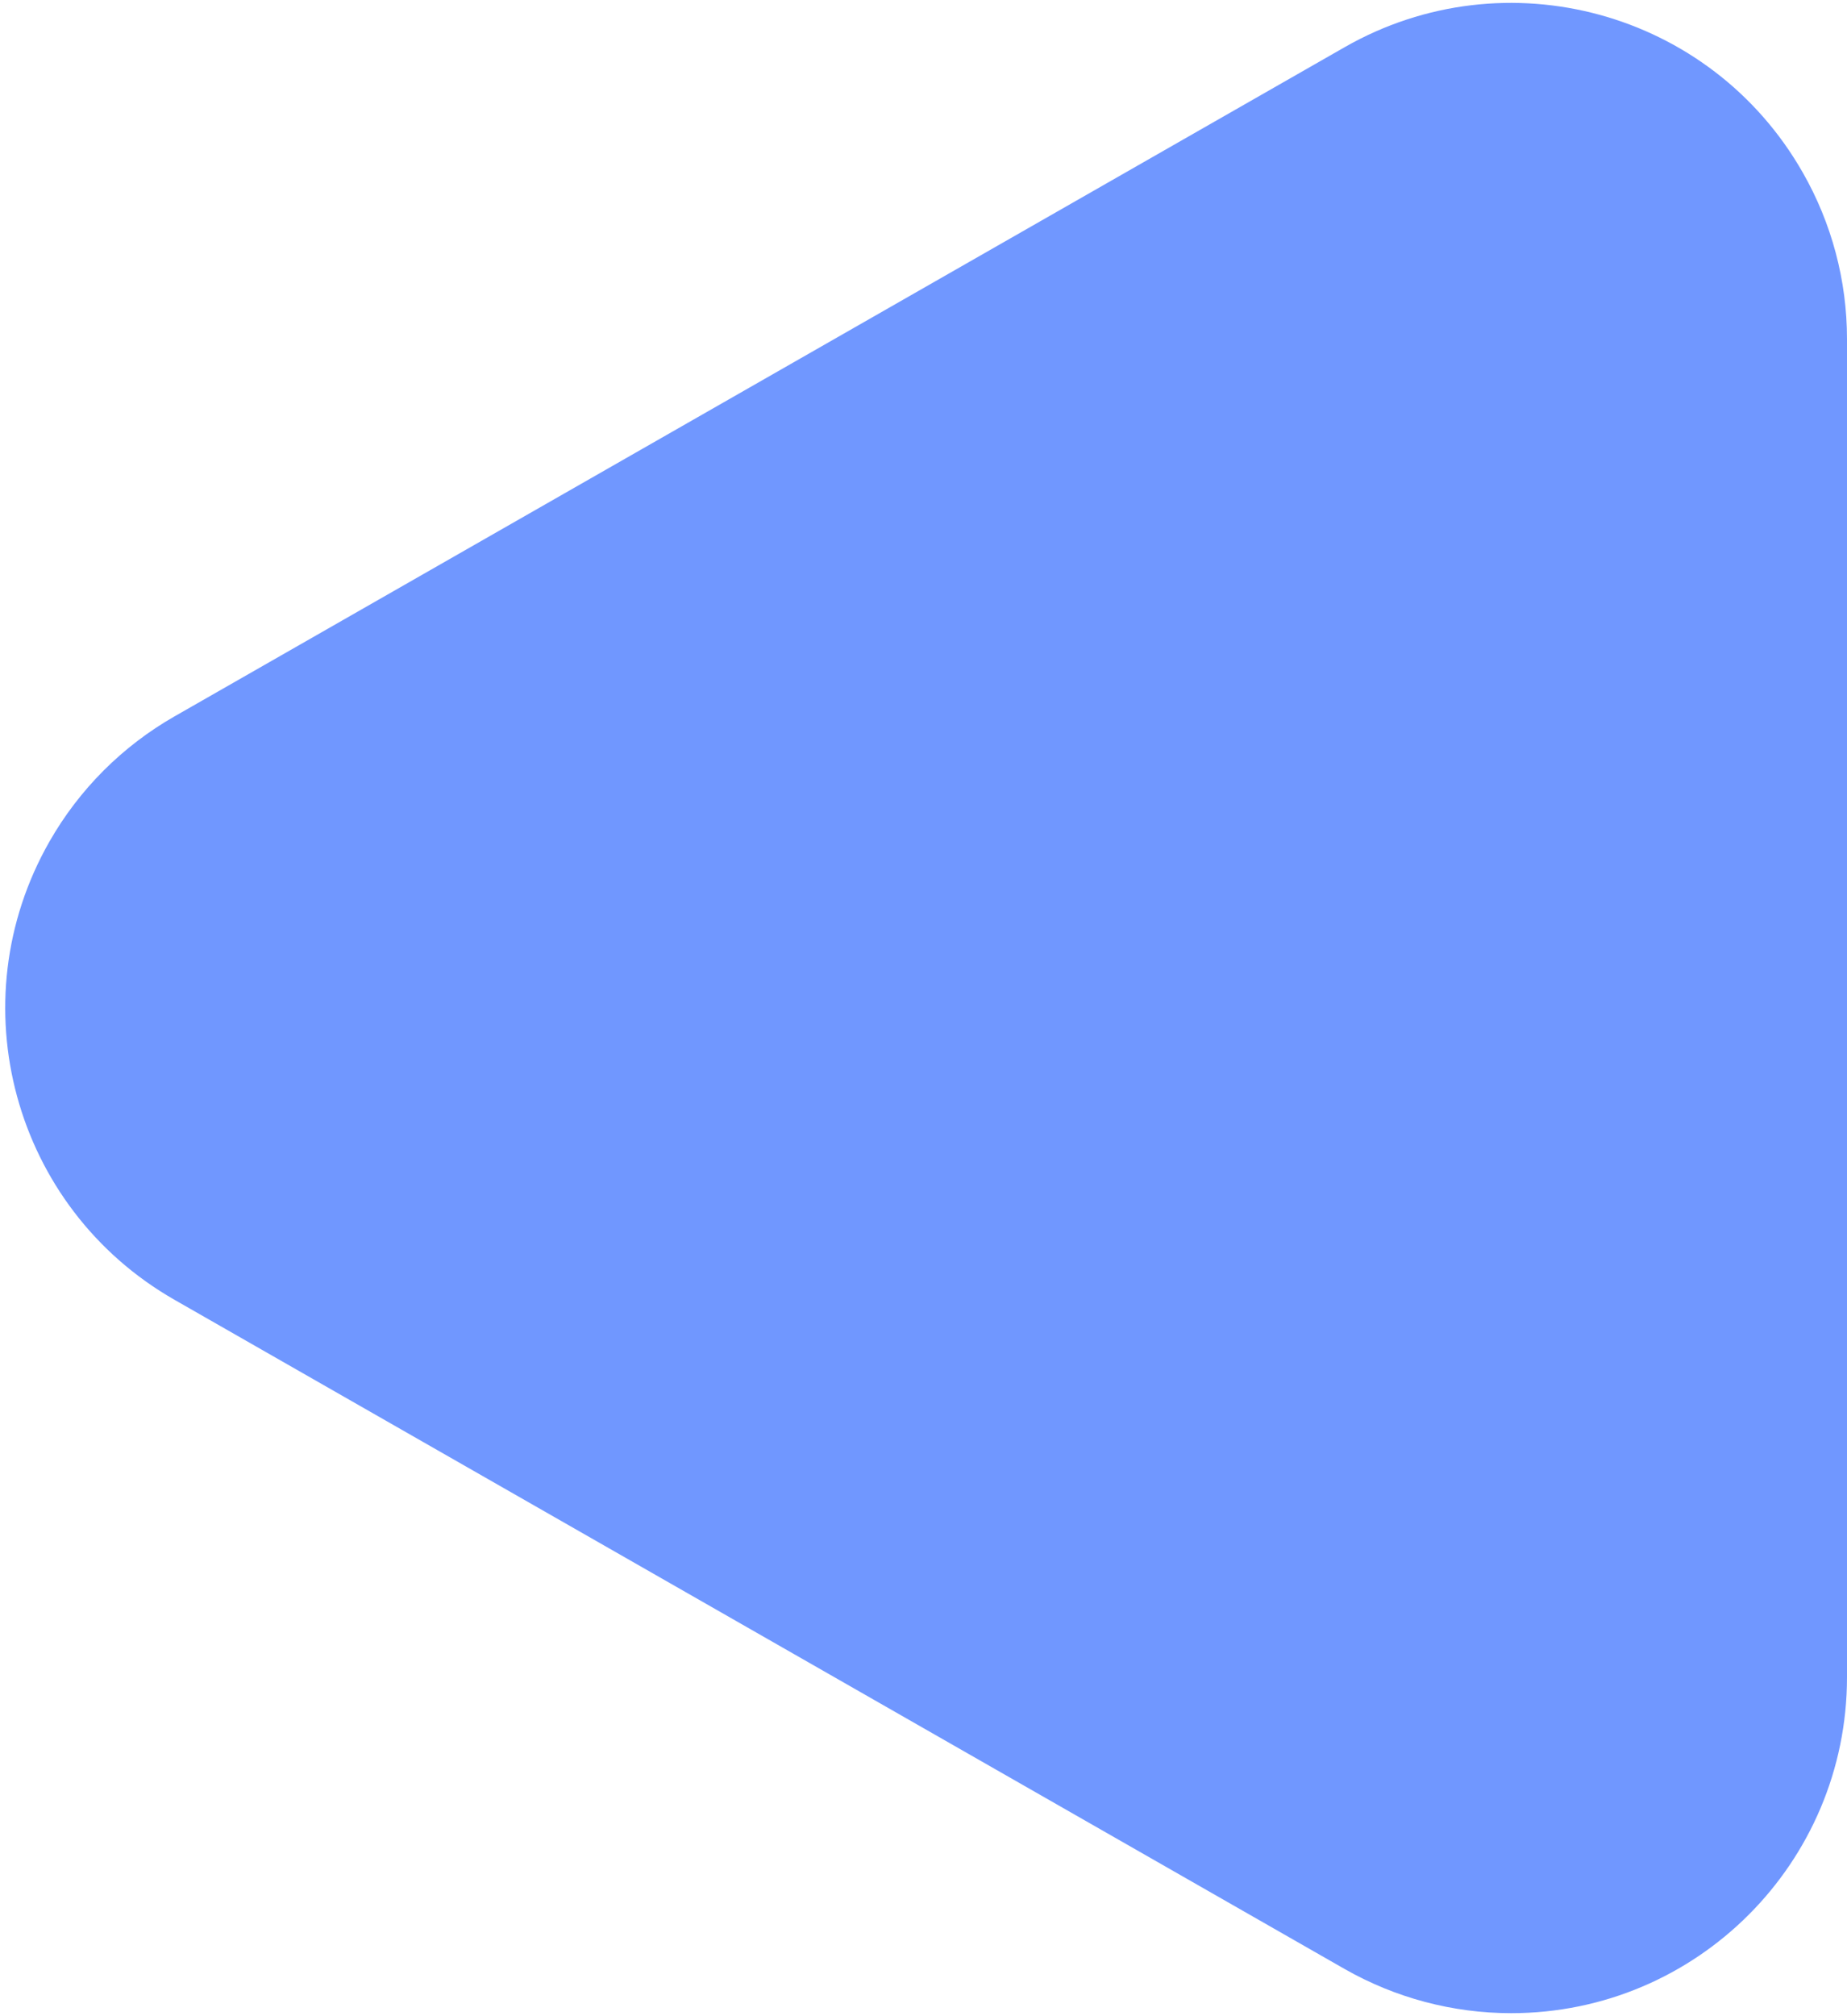 <?xml version="1.0" encoding="UTF-8"?>
<svg width="11px" height="12px" viewBox="0 0 11 12" version="1.1" xmlns="http://www.w3.org/2000/svg" xmlns:xlink="http://www.w3.org/1999/xlink">
    <title>FB84C203-1FB2-4D44-A1AC-5D0BAB0A9423@1x</title>
    <g id="Desktop" stroke="none" stroke-width="1" fill="none" fill-rule="evenodd">
        <g id="13.-Article" transform="translate(-1378, -4392)" fill="#7097FF">
            <g id="Group-6-Copy" transform="translate(557, 4384)">
                <path d="M827.236,10.539 L831.219,17.508 C831.767,18.467 831.434,19.688 830.474,20.236 C830.172,20.409 829.83,20.5 829.482,20.5 L821.518,20.5 C820.413,20.5 819.518,19.605 819.518,18.5 C819.518,18.152 819.609,17.81 819.781,17.508 L823.764,10.539 C824.312,9.58 825.533,9.247 826.492,9.795 C826.802,9.972 827.059,10.229 827.236,10.539 Z" id="Triangle" transform="translate(825.5, 14) rotate(-90) translate(-825.5, -14) "></path>
            </g>
        </g>
    </g>
</svg>